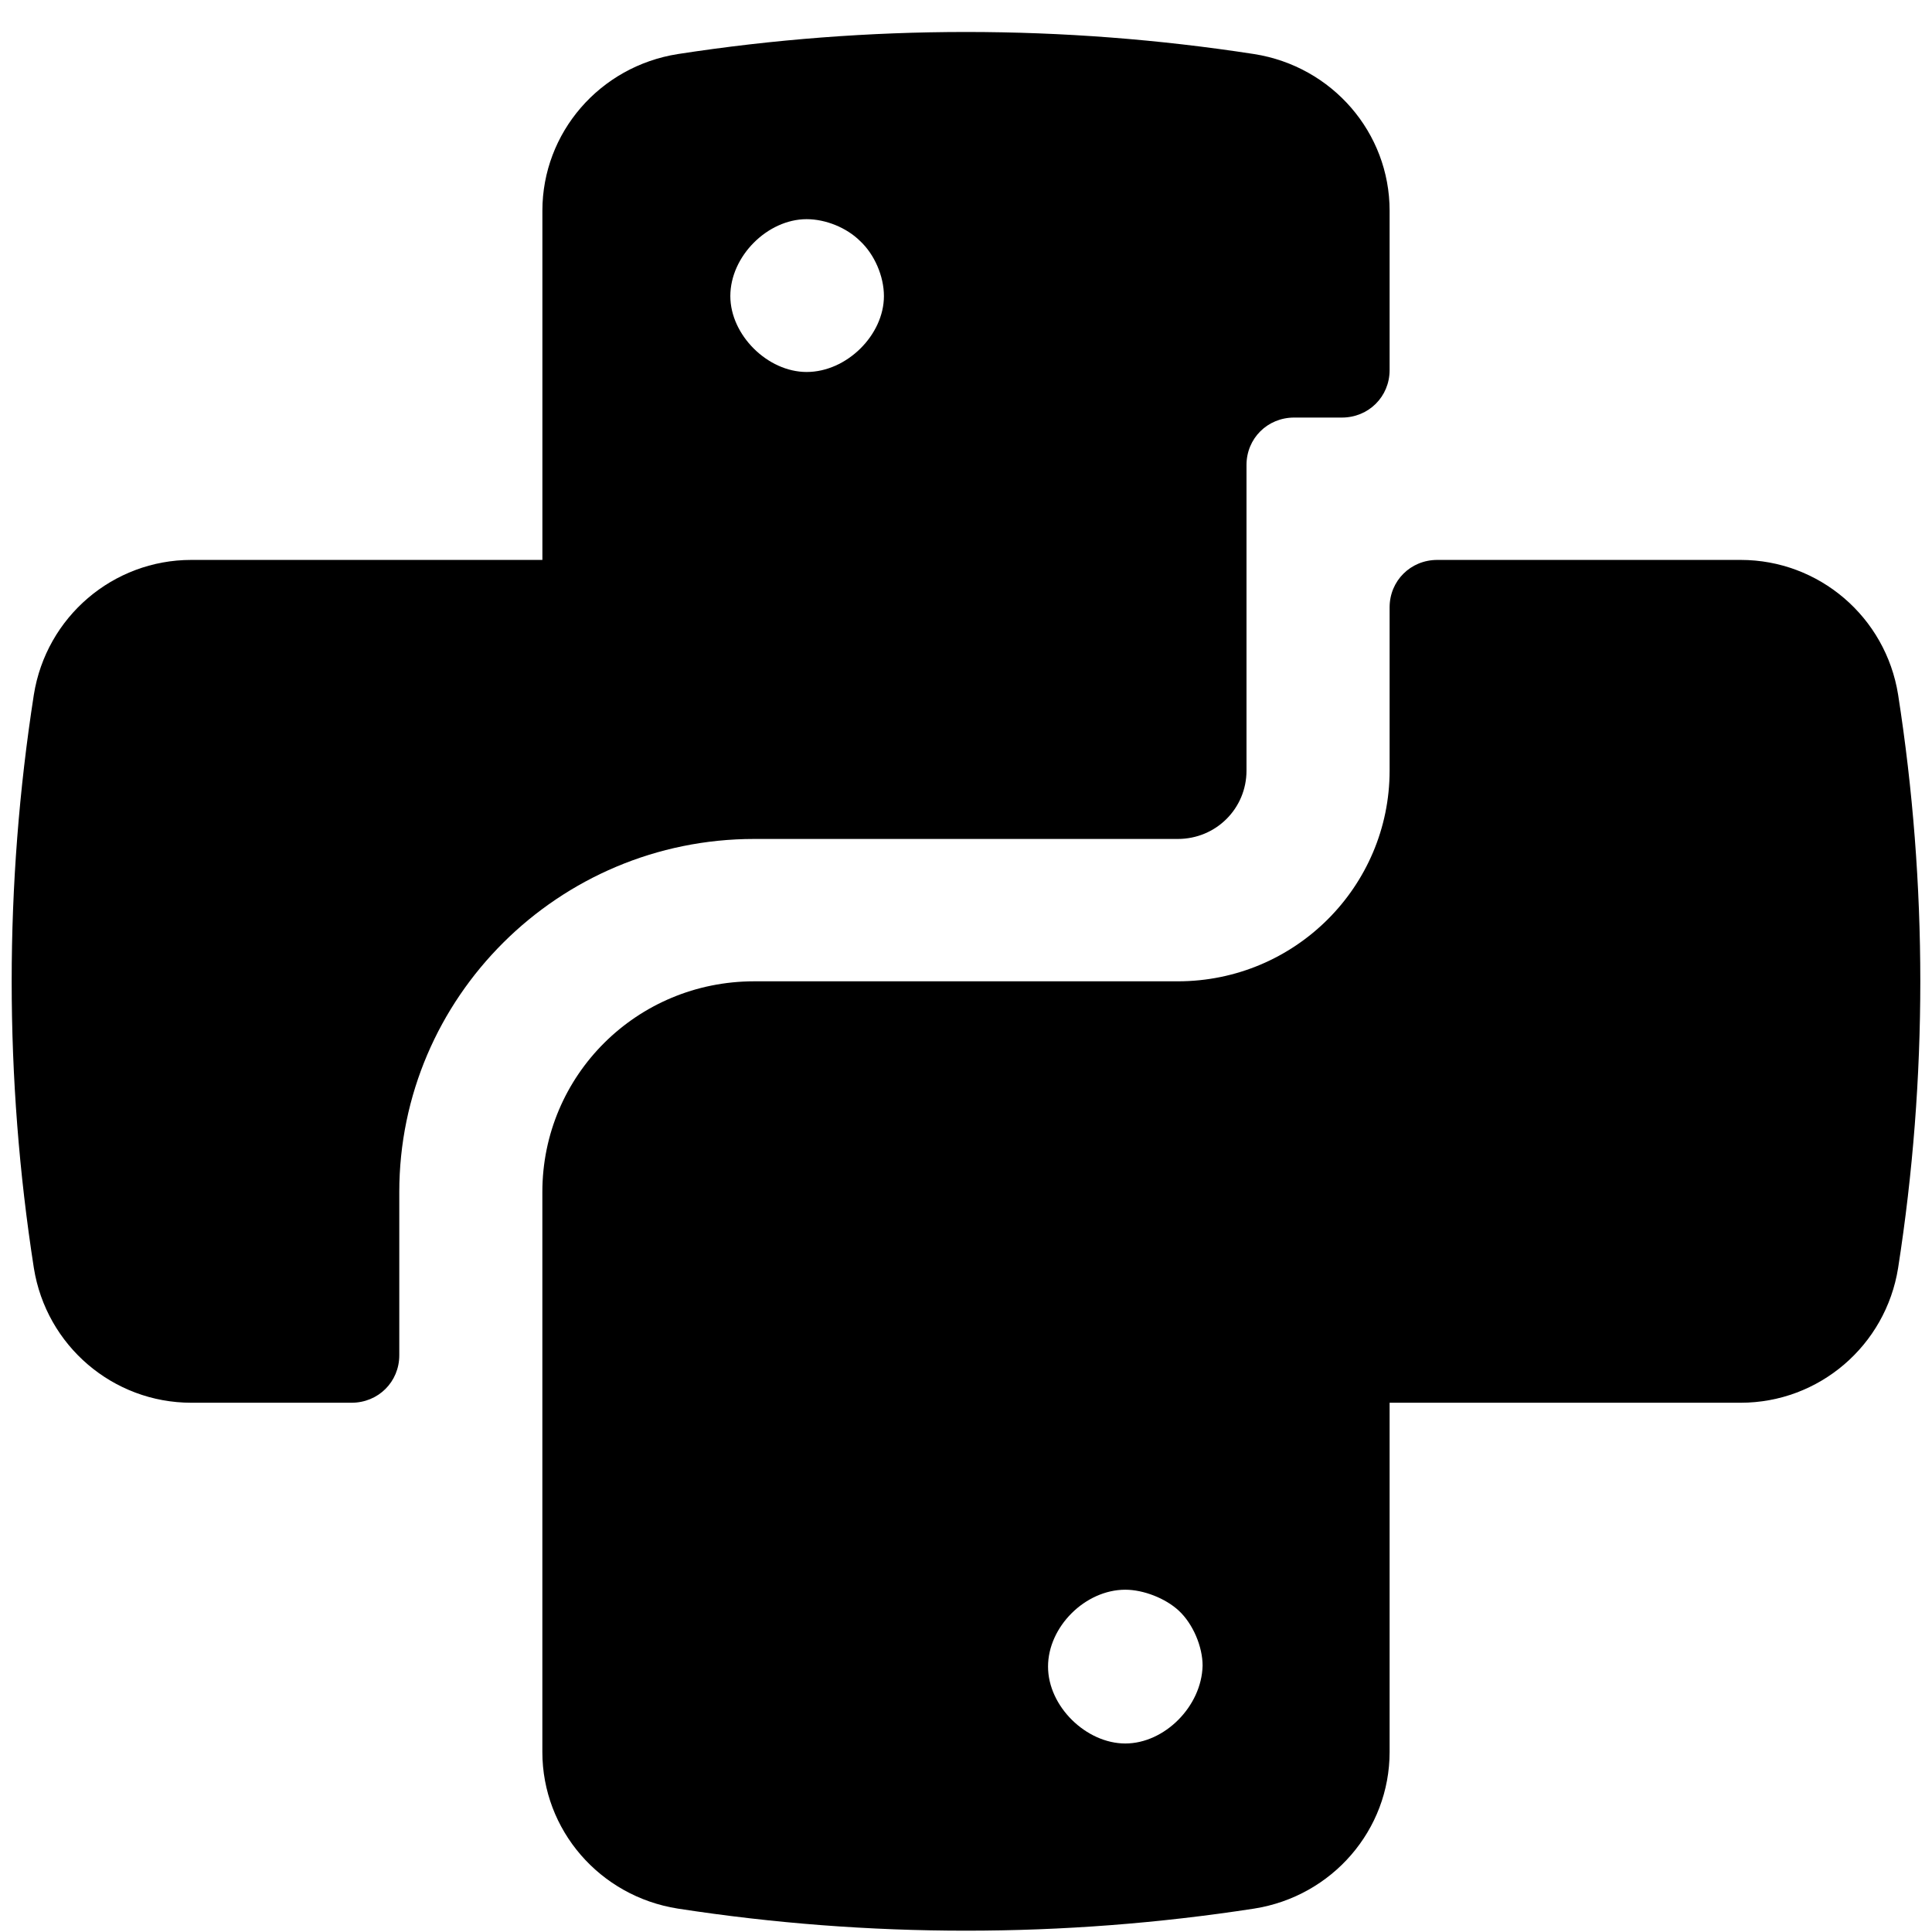 <svg width="54" height="54" viewBox="0 0 54 54" currentcolor="none" xmlns="http://www.w3.org/2000/svg">
<path d="M35.053 1.511C29.72 0.688 24.28 0.688 18.946 1.511C16.76 1.855 15.16 3.712 15.16 5.888V15.65H5.346C3.16 15.65 1.293 17.242 0.946 19.417C0.12 24.723 0.12 30.134 0.946 35.44C1.293 37.615 3.16 39.207 5.346 39.207H9.826C10.573 39.207 11.16 38.623 11.16 37.881V33.318C11.16 27.88 15.613 23.449 21.08 23.449H32.92C33.986 23.449 34.84 22.6 34.84 21.539V12.997C34.84 12.254 35.426 11.671 36.173 11.671H37.506C38.253 11.671 38.84 11.087 38.84 10.344V5.888C38.84 3.712 37.24 1.855 35.053 1.511ZM22.546 10.397C21.453 10.397 20.413 9.363 20.413 8.275C20.413 7.161 21.453 6.126 22.546 6.126C23.08 6.126 23.666 6.365 24.04 6.737C24.44 7.108 24.706 7.718 24.706 8.275C24.706 9.363 23.666 10.397 22.546 10.397Z" currentcolor="#647B64"/>
<path d="M53.053 19.417C52.706 17.242 50.84 15.65 48.653 15.65H40.173C39.426 15.65 38.84 16.234 38.84 16.976V21.539C38.84 24.776 36.2 27.428 32.919 27.428H21.079C17.799 27.428 15.159 30.055 15.159 33.318V48.969C15.159 51.145 16.759 53.002 18.946 53.346C24.279 54.169 29.72 54.169 35.053 53.346C37.239 53.002 38.84 51.145 38.84 48.969V39.207H48.653C50.84 39.207 52.706 37.615 53.053 35.44C53.88 30.134 53.88 24.723 53.053 19.417ZM31.453 48.731C30.36 48.731 29.293 47.696 29.293 46.582C29.293 45.468 30.333 44.433 31.453 44.433C31.959 44.433 32.573 44.672 32.946 45.017C33.346 45.388 33.613 46.025 33.613 46.555C33.586 47.696 32.546 48.731 31.453 48.731Z" currentcolor="#647B64"/>
</svg>
